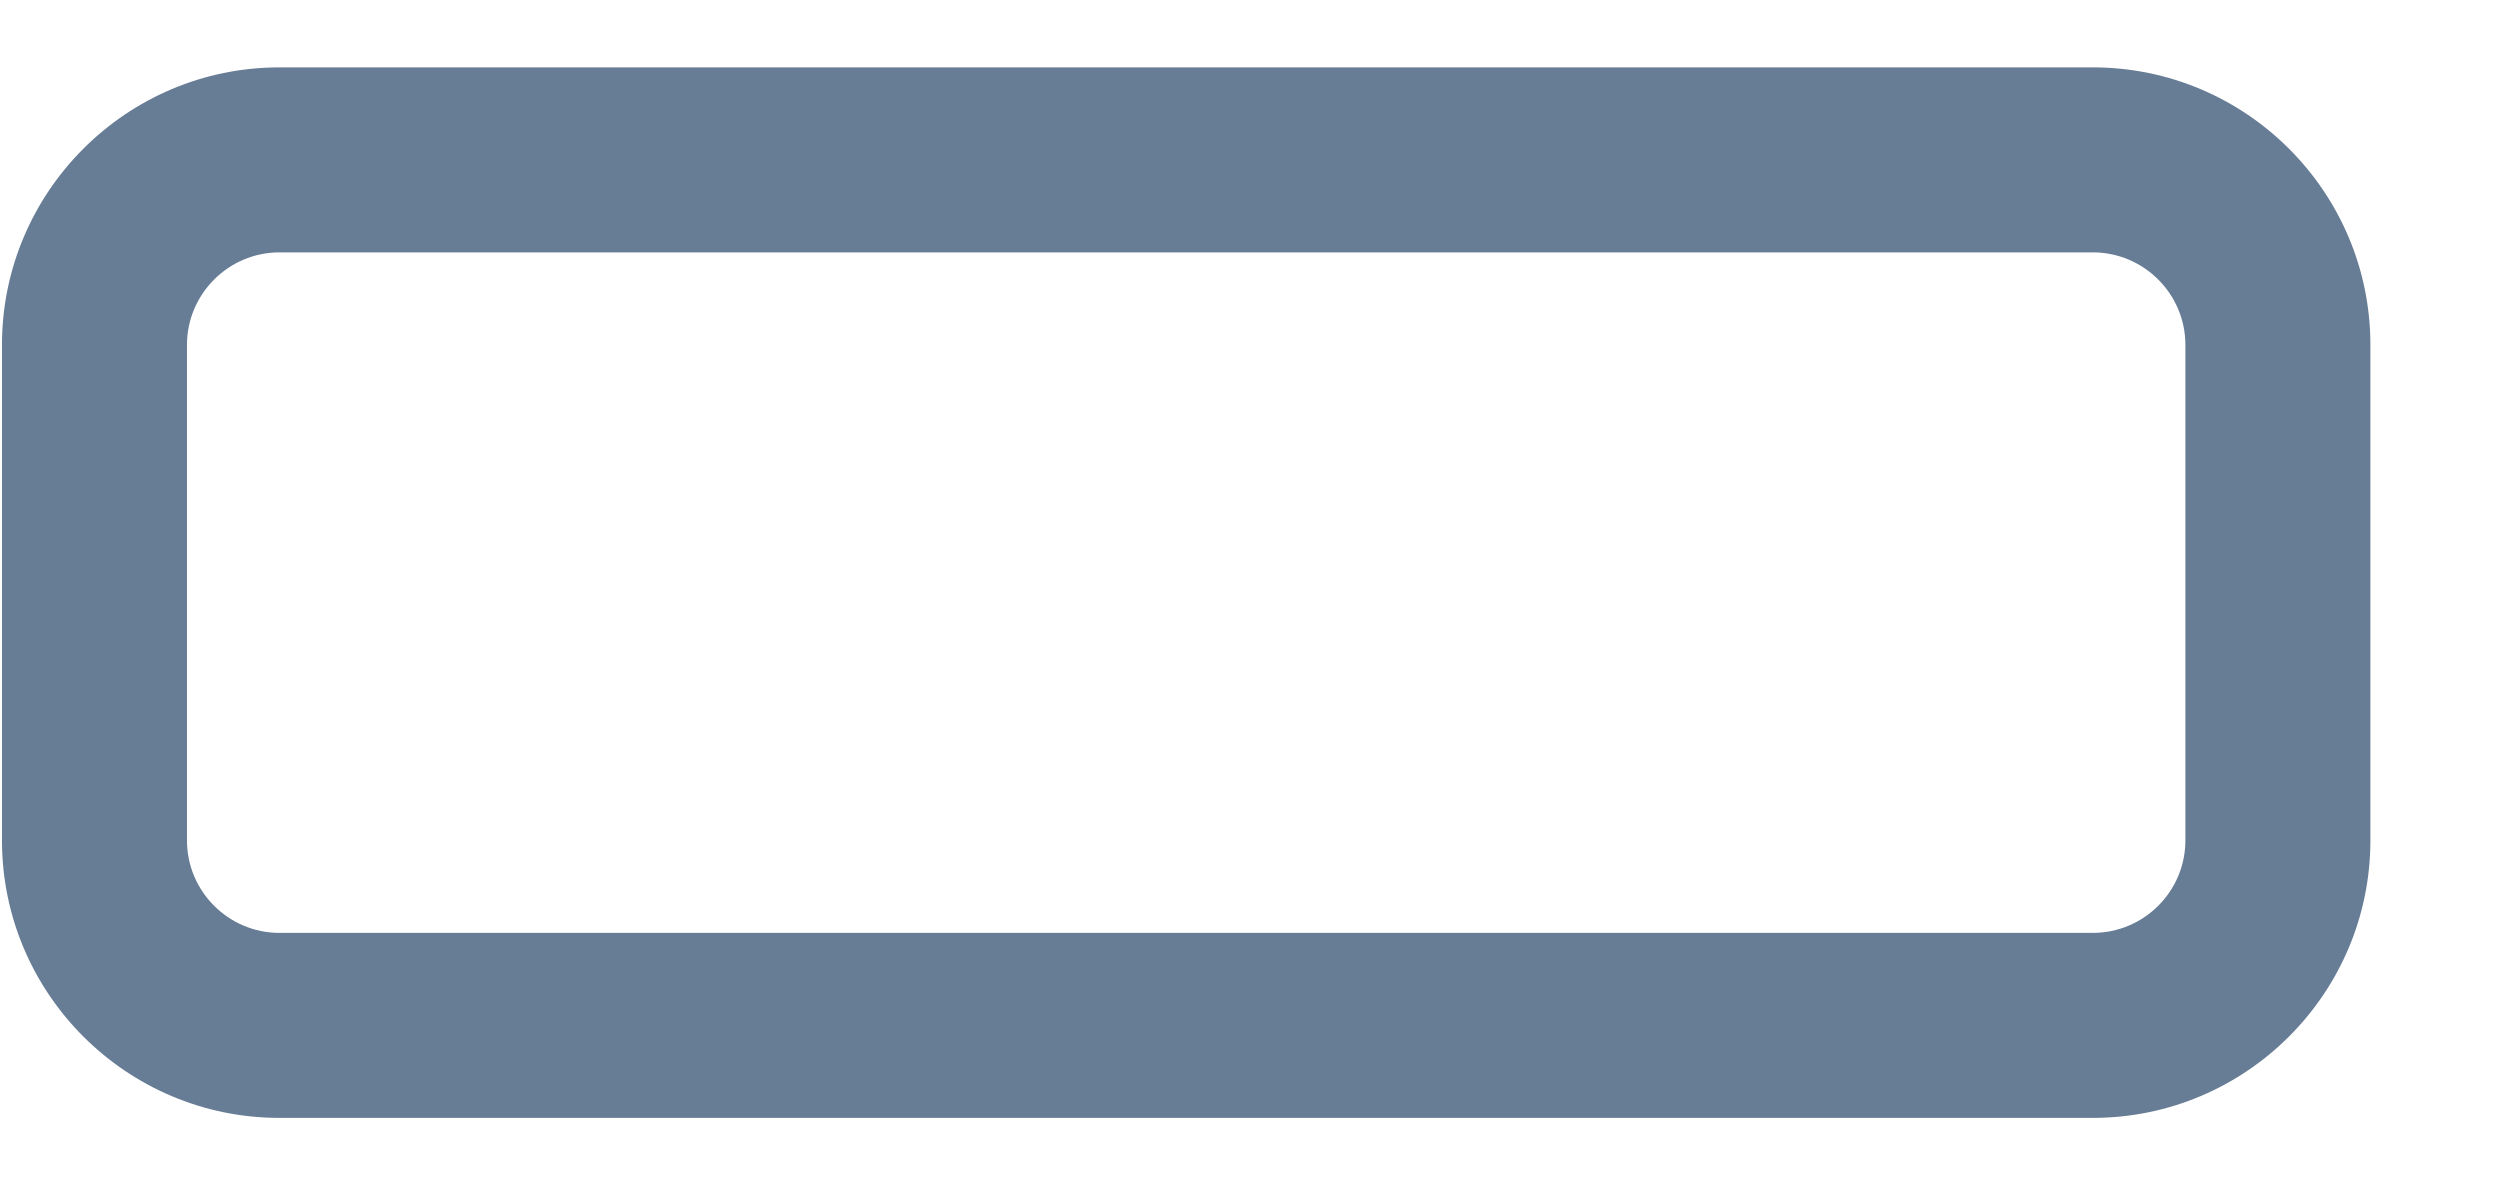 <svg width="19" height="9" viewBox="0 0 19 9" fill="none" xmlns="http://www.w3.org/2000/svg">
<path d="M15.905 0.512H2.124C0.961 0.512 0.015 1.458 0.015 2.621L0.015 6.387C0.015 7.55 0.961 8.496 2.124 8.496H15.905C17.069 8.496 18.015 7.55 18.015 6.387V2.621C18.015 1.458 17.069 0.512 15.905 0.512ZM16.609 6.387C16.609 6.775 16.293 7.09 15.905 7.09H2.124C1.737 7.09 1.421 6.775 1.421 6.387L1.421 2.621C1.421 2.234 1.737 1.918 2.124 1.918H15.905C16.293 1.918 16.609 2.234 16.609 2.621V6.387Z" fill="#677C95"/>
</svg>
